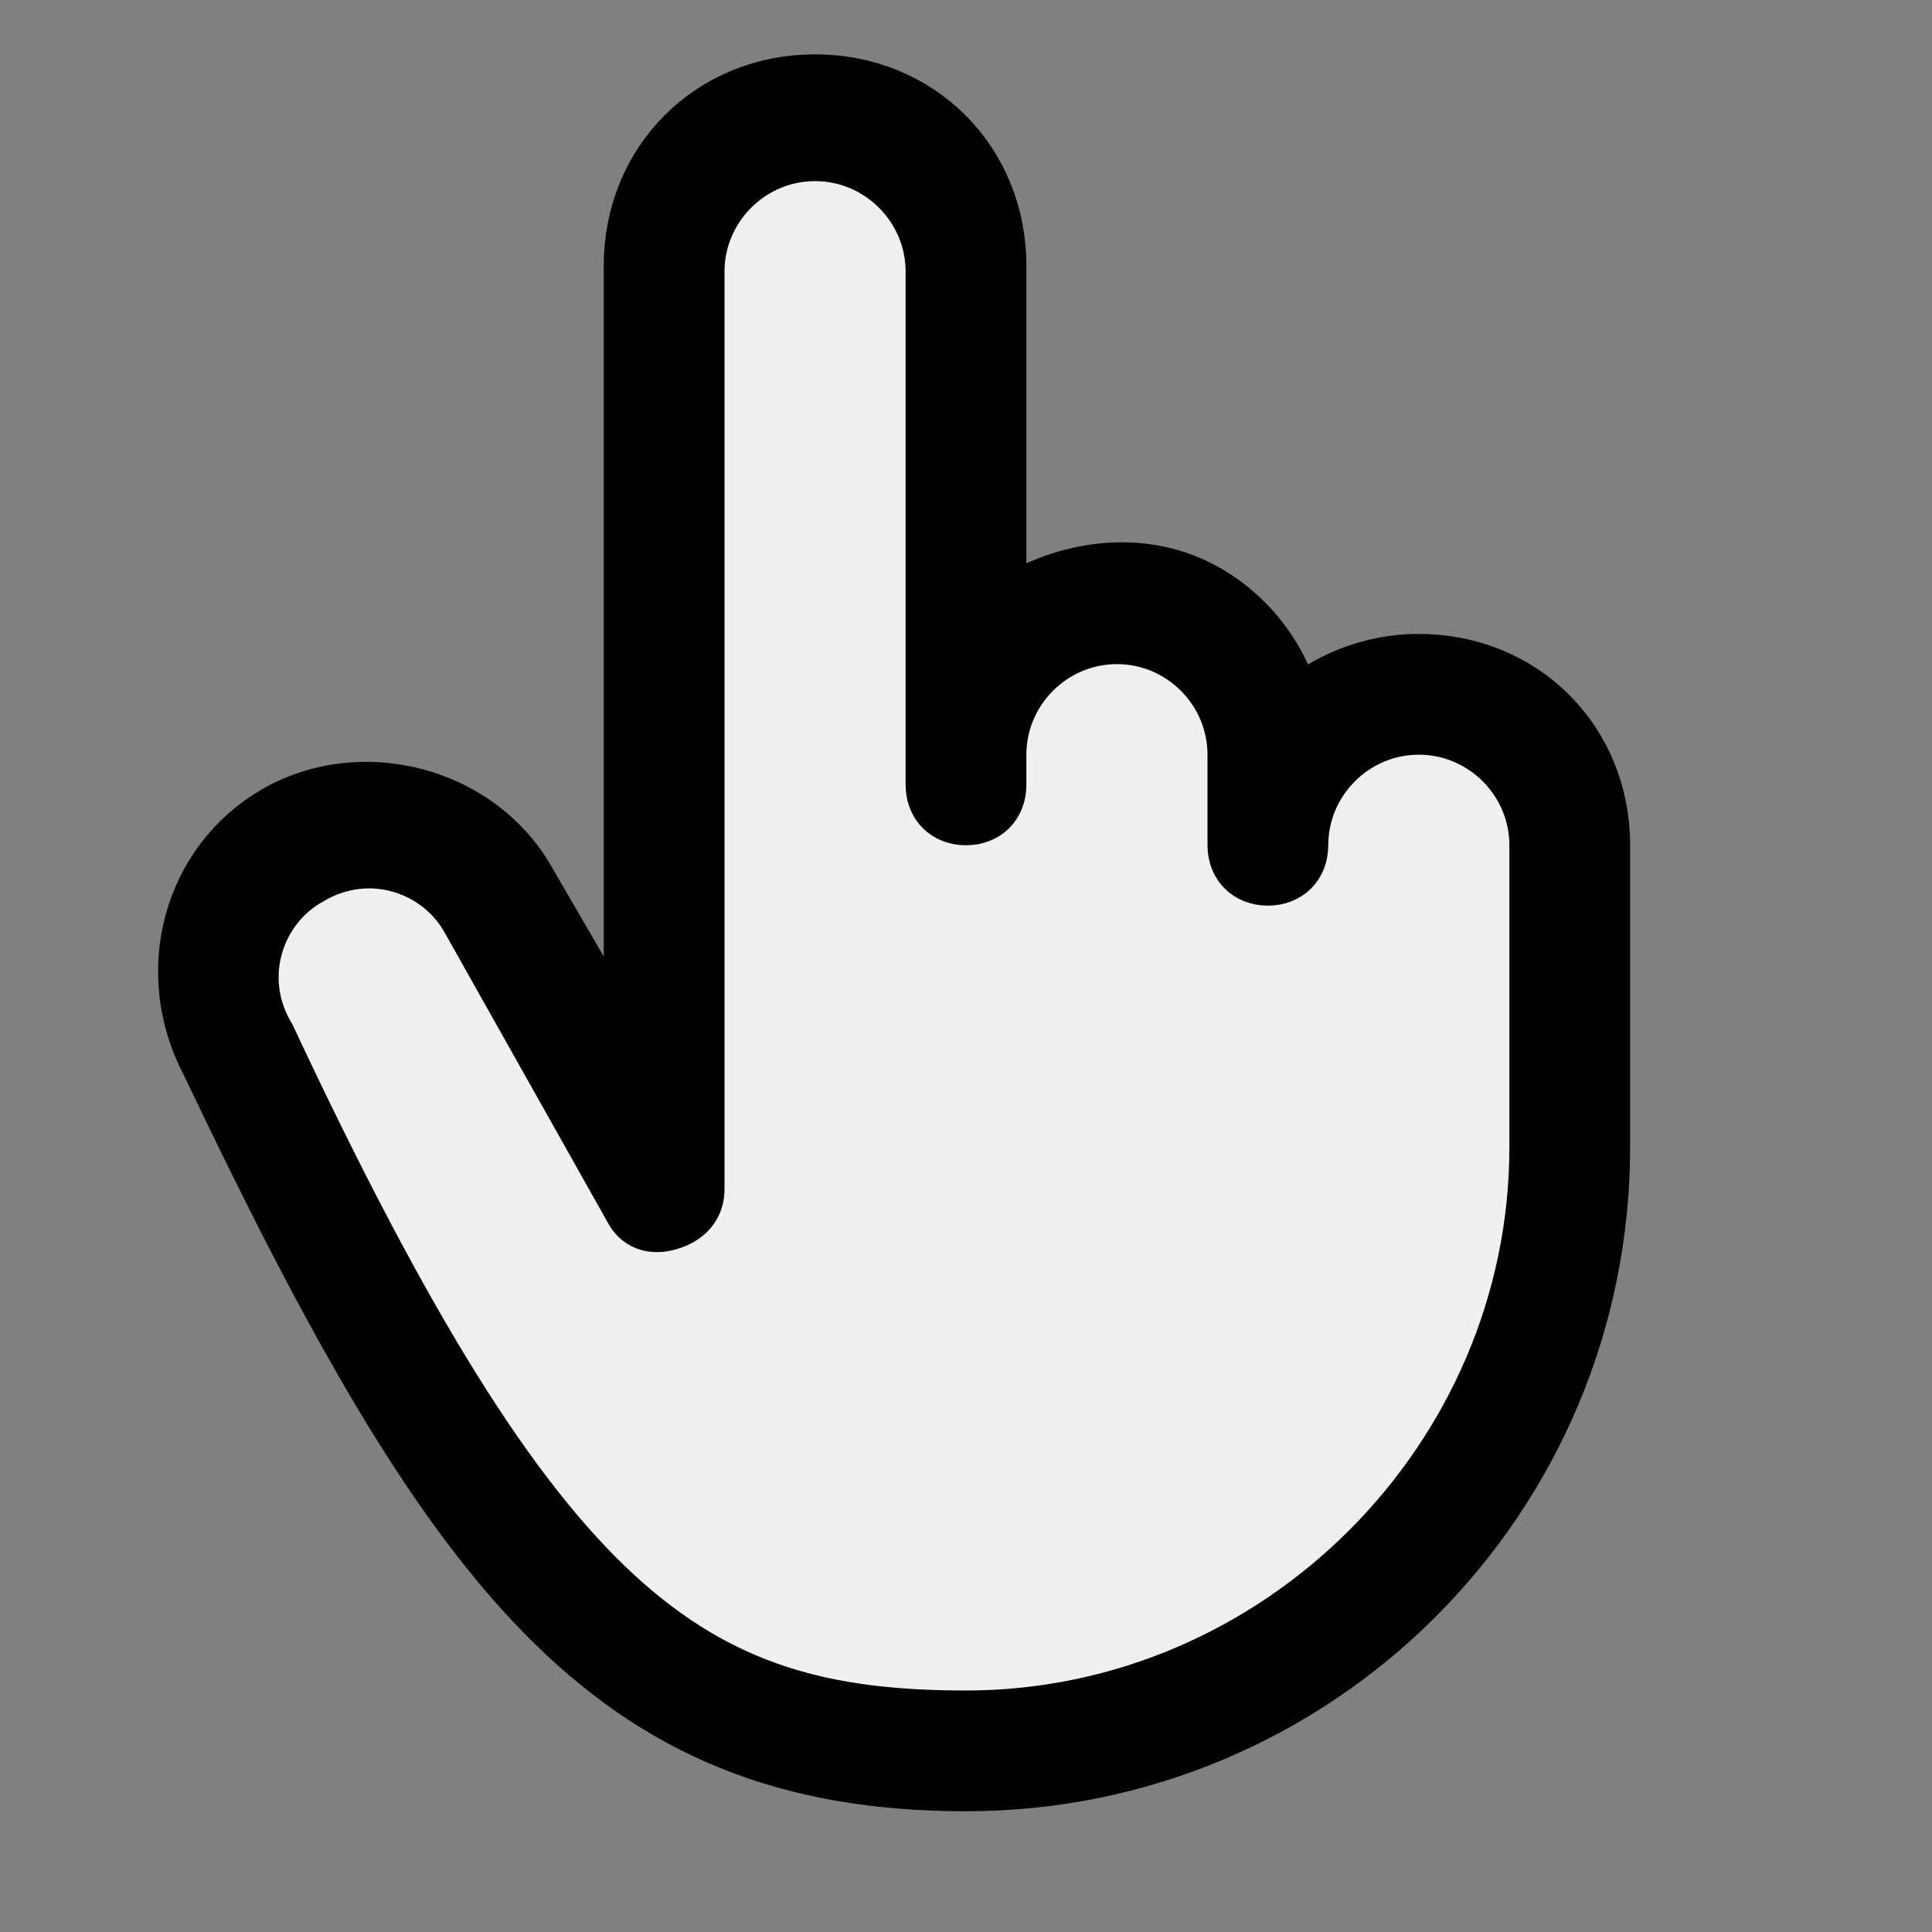 <?xml version="1.0" encoding="UTF-8"?>
<svg xmlns="http://www.w3.org/2000/svg" version="1.1" viewBox="0 0 32 32">
  <rect x="0" y="0" width="32" height="32" fill="#808080" stroke="none"/>
  <defs>
    <style>
      .cls-1 {
        fill: #000;
        stroke: #000;
      }

      .cls-2 {
        fill: #f0f0f0;
        stroke-width: 0px;
      }
    </style>
  </defs>
  <g id="Layer_2" data-name="Layer 2">
    <ellipse class="cls-2" cx="13.7" cy="9.8" rx="2.7" ry="7.6"/>
    <ellipse class="cls-2" cx="8.6" cy="20.4" rx="2.7" ry="7.6" transform="translate(-9 7) rotate(-30)"/>
    <ellipse class="cls-2" cx="18.7" cy="17.5" rx="2.7" ry="7.6"/>
    <ellipse class="cls-2" cx="21.9" cy="19.8" rx="7.9" ry="3.7" transform="translate(-3.6 34.6) rotate(-72.3)"/>
    <ellipse class="cls-2" cx="15.7" cy="21.3" rx="6.2" ry="7.6"/>
  </g>
  <g id="Layer_1" data-name="Layer 1">
    <g id="surface1">
      <path class="cls-1" d="M23.5,11c-.8,0-1.5.3-2.1.8-.2-1-1-1.9-2-2.2-1-.3-2.1,0-2.9.6v-5.8c0-1.7-1.3-3-3-3s-3,1.3-3,3v13.3l-1.8-3.1c-.8-1.4-2.7-1.9-4.1-1.1-1.4.8-1.9,2.6-1.1,4.1,4,8.4,6.6,11.9,12.5,11.9,5.8,0,10.5-4.7,10.5-10.5v-5c0-1.7-1.3-3-3-3ZM25.5,19c0,5.2-4.3,9.5-9.5,9.5-4.6,0-7.1-1.7-11.6-11.3,0,0,0,0,0,0-.6-1-.2-2.2.7-2.7,1-.6,2.2-.2,2.7.7l2.7,4.8c.1.2.3.3.6.2s.4-.3.4-.5V4.5c0-1.1.9-2,2-2s2,.9,2,2v8.5c0,.3.2.5.5.5s.5-.2.5-.5v-.5c0-1.1.9-2,2-2s2,.9,2,2v1.5c0,.3.2.5.5.5s.5-.2.5-.5c0-1.1.9-2,2-2s2,.9,2,2v5Z"/>
    </g>
  </g>
</svg>